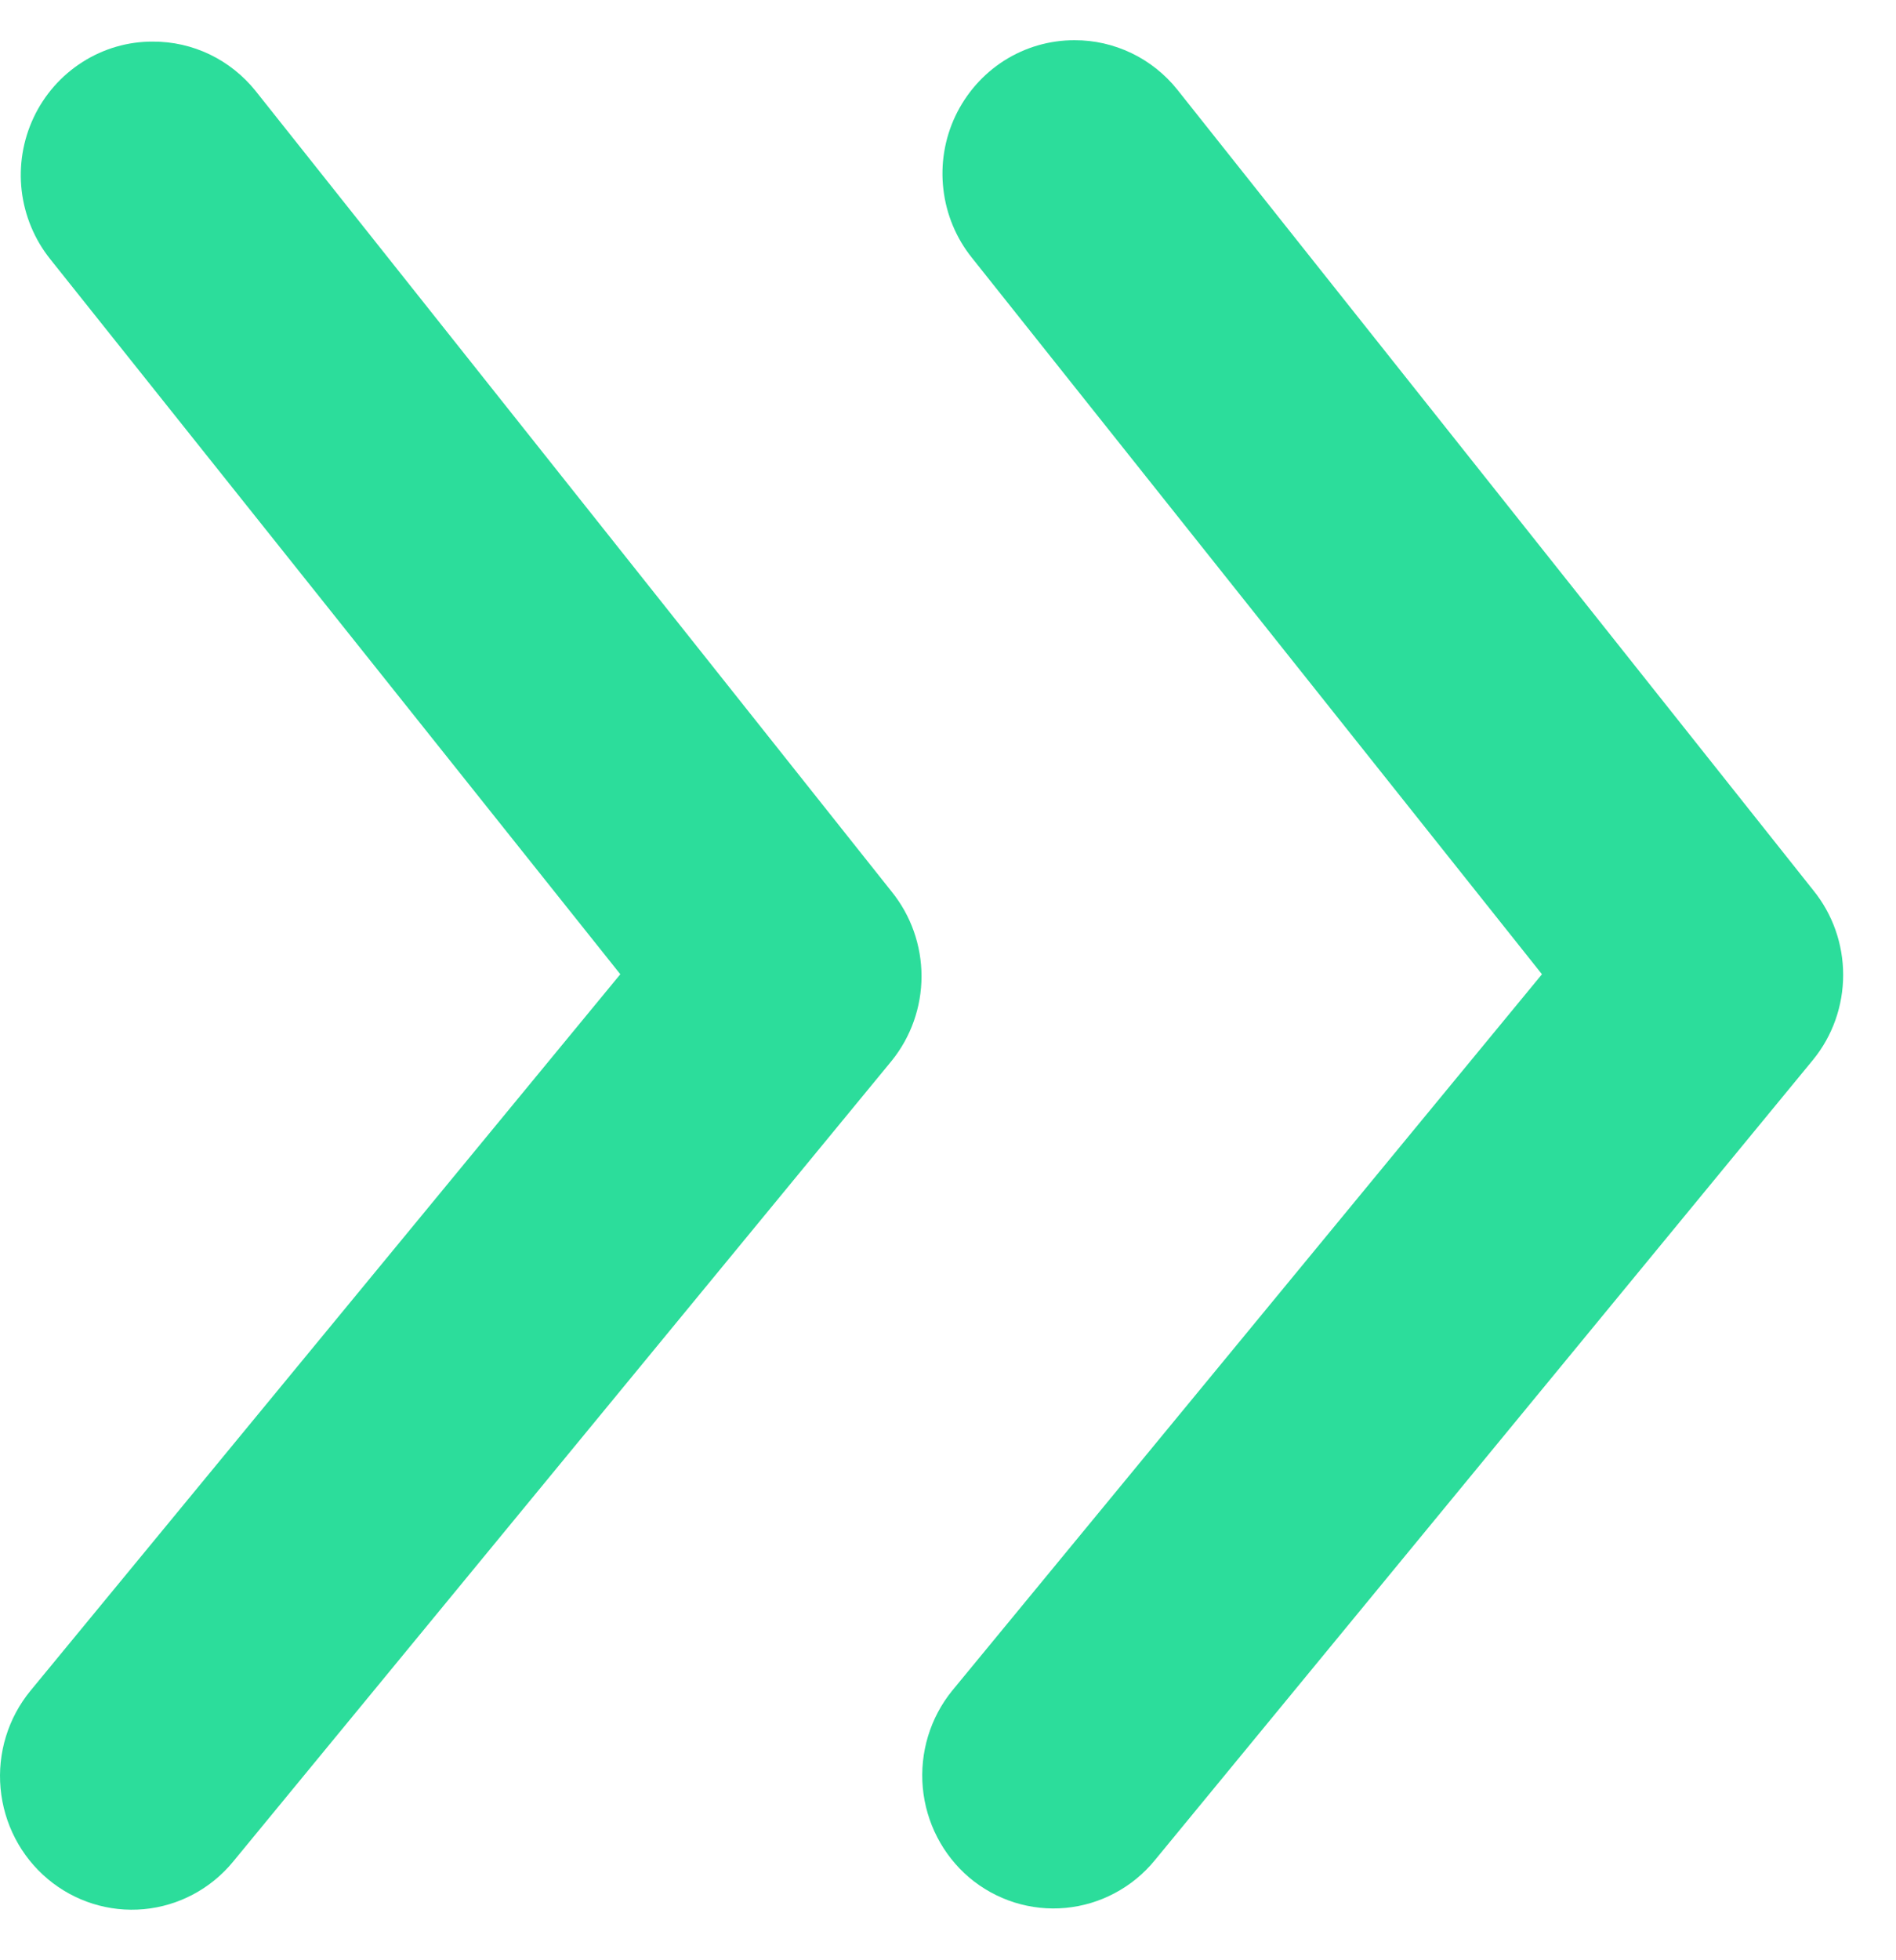 <svg width="30" height="31" viewBox="0 0 30 31" fill="none" xmlns="http://www.w3.org/2000/svg">
<path d="M15.336 29.692C15.546 29.87 15.79 30.003 16.051 30.086C16.313 30.168 16.588 30.198 16.861 30.172C17.134 30.146 17.399 30.067 17.641 29.937C17.884 29.808 18.099 29.631 18.273 29.418L28.69 16.757C28.997 16.38 29.164 15.906 29.164 15.417C29.164 14.929 28.997 14.455 28.69 14.078L18.628 1.417C18.432 1.172 18.184 0.975 17.903 0.84C17.621 0.705 17.314 0.635 17.003 0.636C16.608 0.635 16.222 0.747 15.888 0.959C15.554 1.172 15.287 1.476 15.116 1.836C14.946 2.196 14.88 2.598 14.927 2.994C14.973 3.391 15.129 3.766 15.378 4.076L24.398 15.407L15.065 26.738C14.717 27.167 14.551 27.718 14.601 28.271C14.652 28.824 14.916 29.335 15.336 29.692Z" fill="#2CDD9B"/>
<path d="M9.815 15.407L0.482 26.738C0.128 27.169 -0.042 27.724 0.009 28.282C0.06 28.84 0.327 29.355 0.753 29.713C1.178 30.071 1.727 30.243 2.277 30.192C2.828 30.141 3.337 29.87 3.69 29.439L14.107 16.778C14.413 16.401 14.581 15.927 14.581 15.439C14.581 14.95 14.413 14.476 14.107 14.099L4.044 1.438C3.848 1.194 3.6 0.996 3.319 0.861C3.038 0.726 2.731 0.657 2.419 0.658C2.025 0.656 1.639 0.768 1.305 0.981C0.971 1.193 0.703 1.497 0.533 1.857C0.363 2.217 0.297 2.619 0.343 3.015C0.39 3.412 0.546 3.787 0.794 4.097L9.815 15.407Z" fill="#2CDD9B"/>
</svg>
